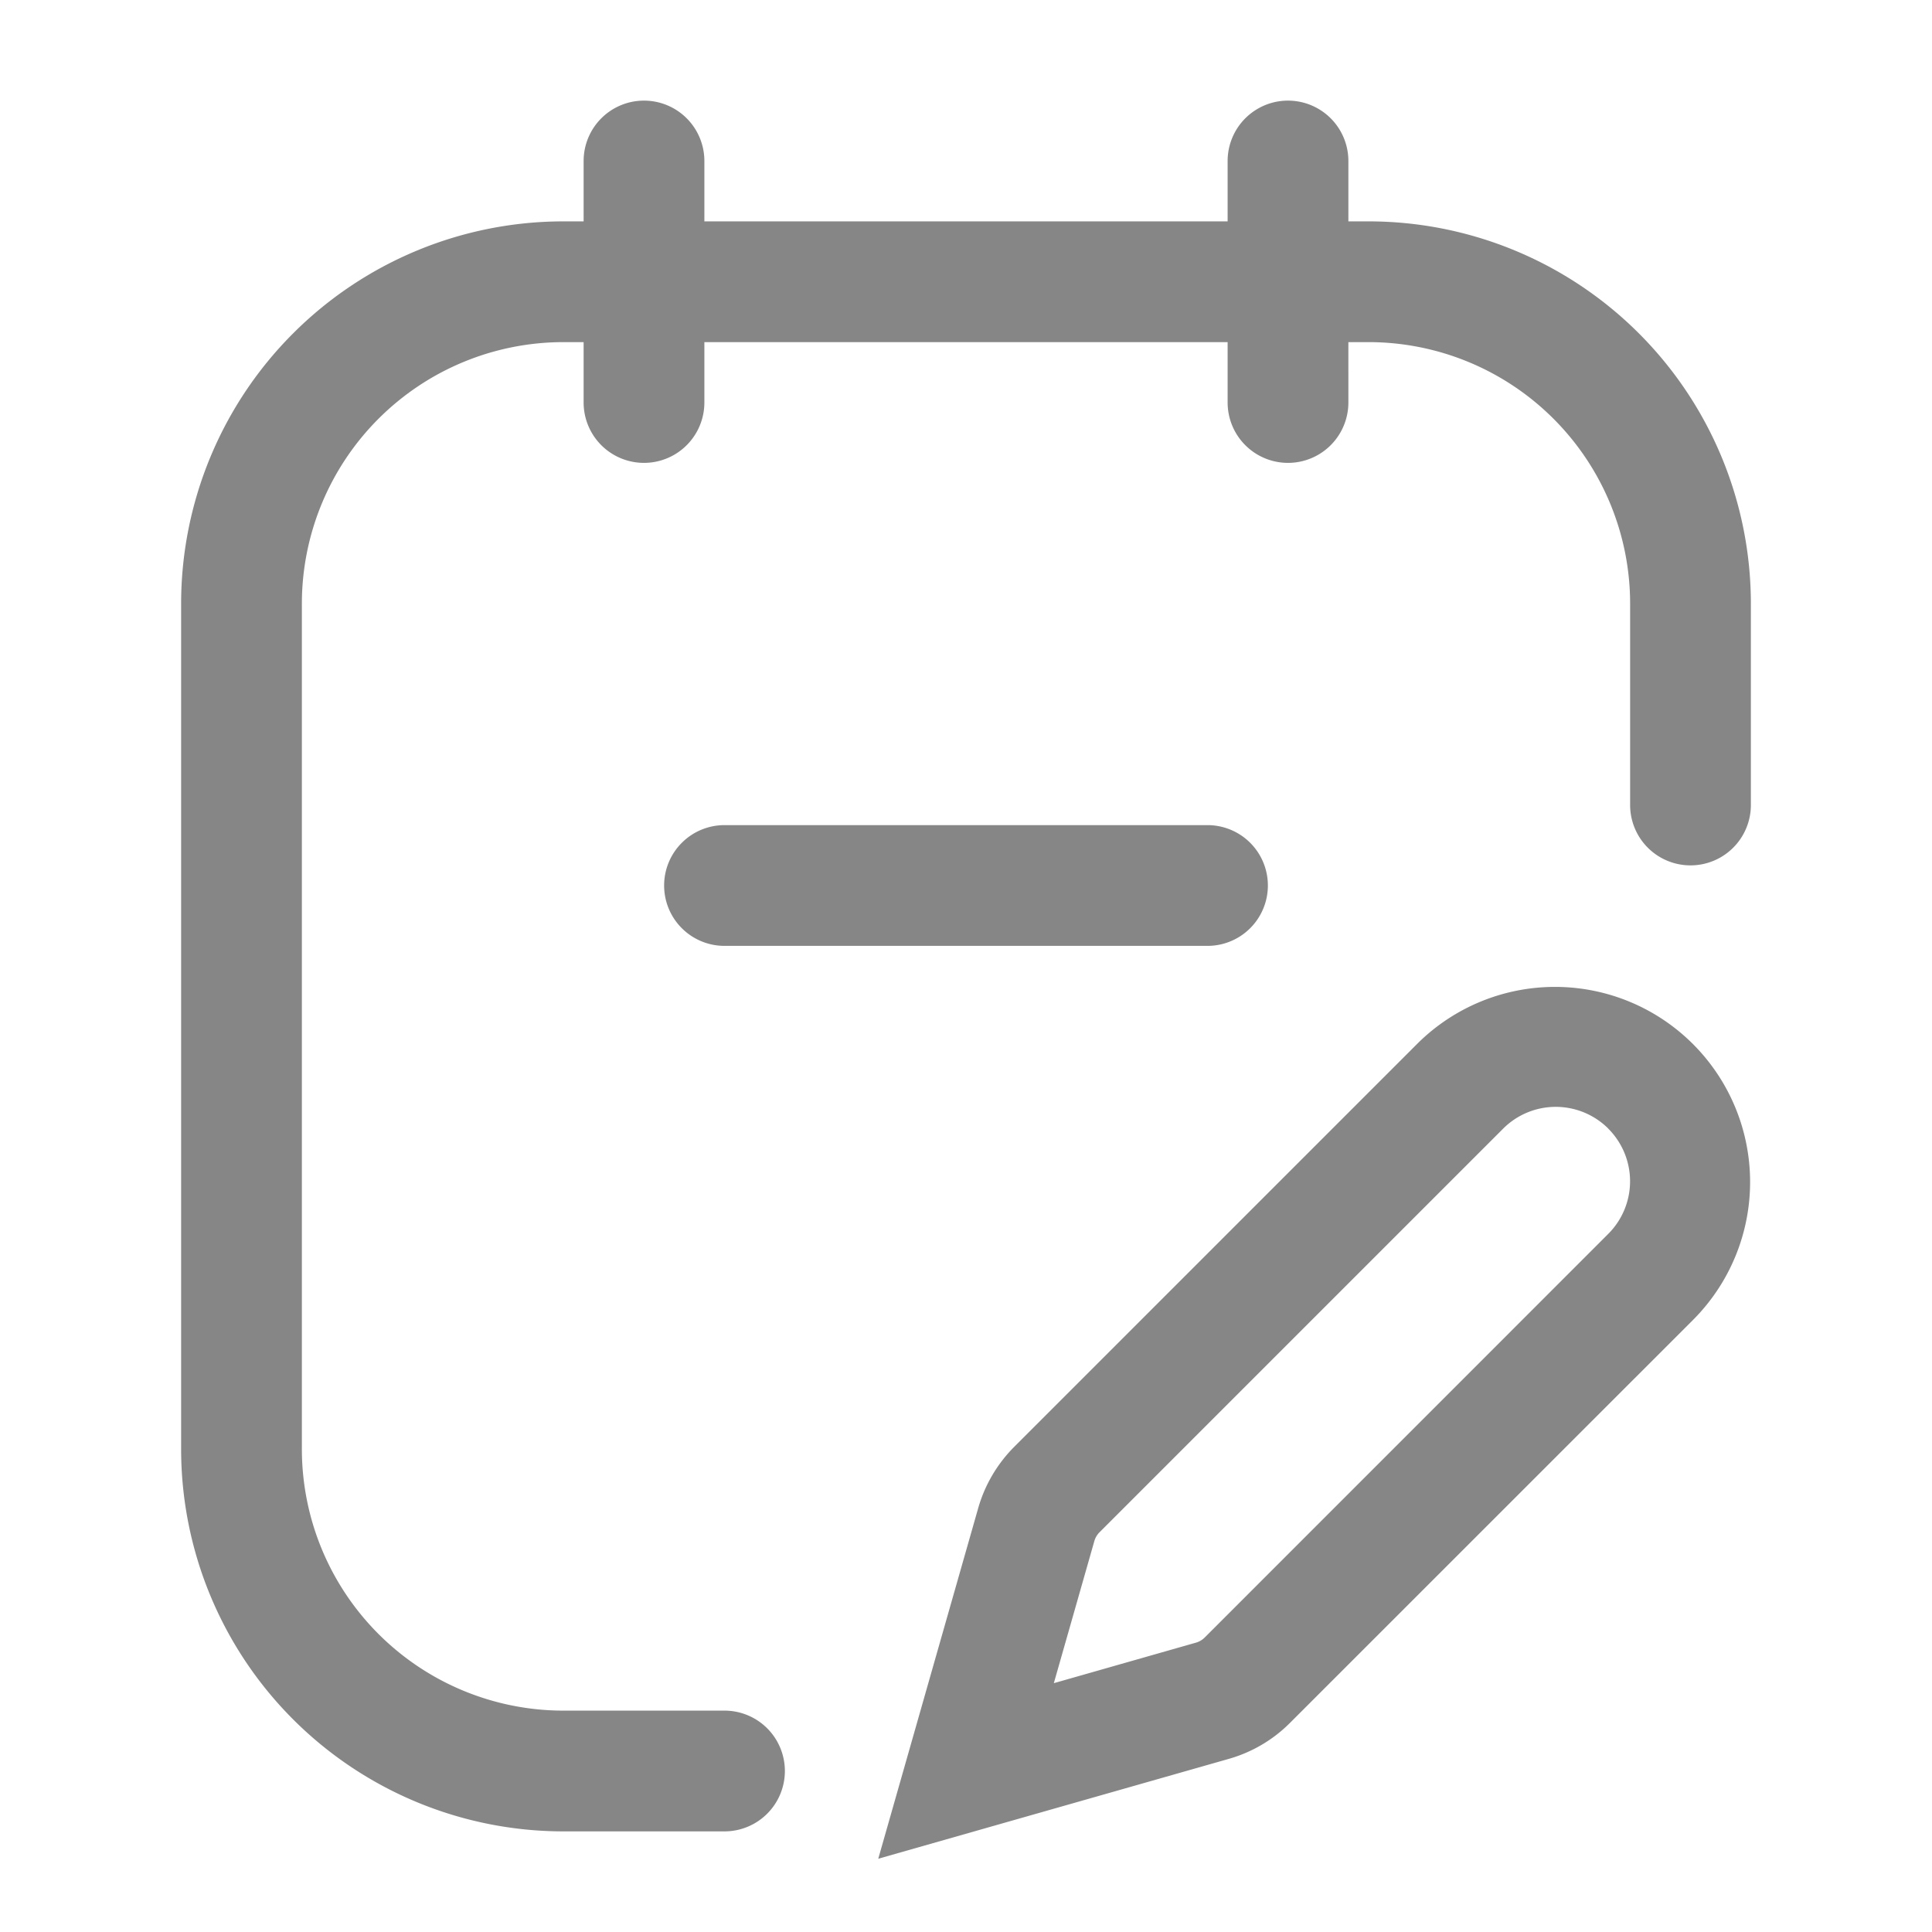 <svg width="24" height="24" fill="none" xmlns="http://www.w3.org/2000/svg">
    <path fill-rule="evenodd" clip-rule="evenodd" d="M8 1.25a.75.75 0 0 1 .75.75v.75h6.5V2a.75.75 0 0 1 1.5 0v.75H17a4.75 4.75 0 0 1 4.75 4.75V10a.75.75 0 0 1-1.5 0V7.5A3.25 3.25 0 0 0 17 4.25h-.25V5a.75.75 0 0 1-1.5 0v-.75h-6.5V5a.75.75 0 0 1-1.5 0v-.75H7A3.25 3.25 0 0 0 3.75 7.5V18A3.25 3.25 0 0 0 7 21.25h2a.75.75 0 0 1 0 1.5H7A4.75 4.75 0 0 1 2.25 18V7.5A4.75 4.75 0 0 1 7 2.75h.25V2A.75.75 0 0 1 8 1.25ZM8.25 11a.75.75 0 0 1 .75-.75h6a.75.75 0 0 1 0 1.5H9a.75.75 0 0 1-.75-.75Zm9.362 1.96a2.424 2.424 0 0 1 3.428 3.428l-5.015 5.014c-.21.211-.472.365-.759.447L10.91 23.09l1.242-4.357c.082-.287.236-.548.447-.76l5.014-5.014Zm2.367 1.06a.924.924 0 0 0-1.306 0l-5.015 5.015a.253.253 0 0 0-.064.11l-.503 1.764 1.764-.503a.253.253 0 0 0 .11-.064l5.014-5.015a.924.924 0 0 0 0-1.306Z" fill="#868686"/>
</svg>
